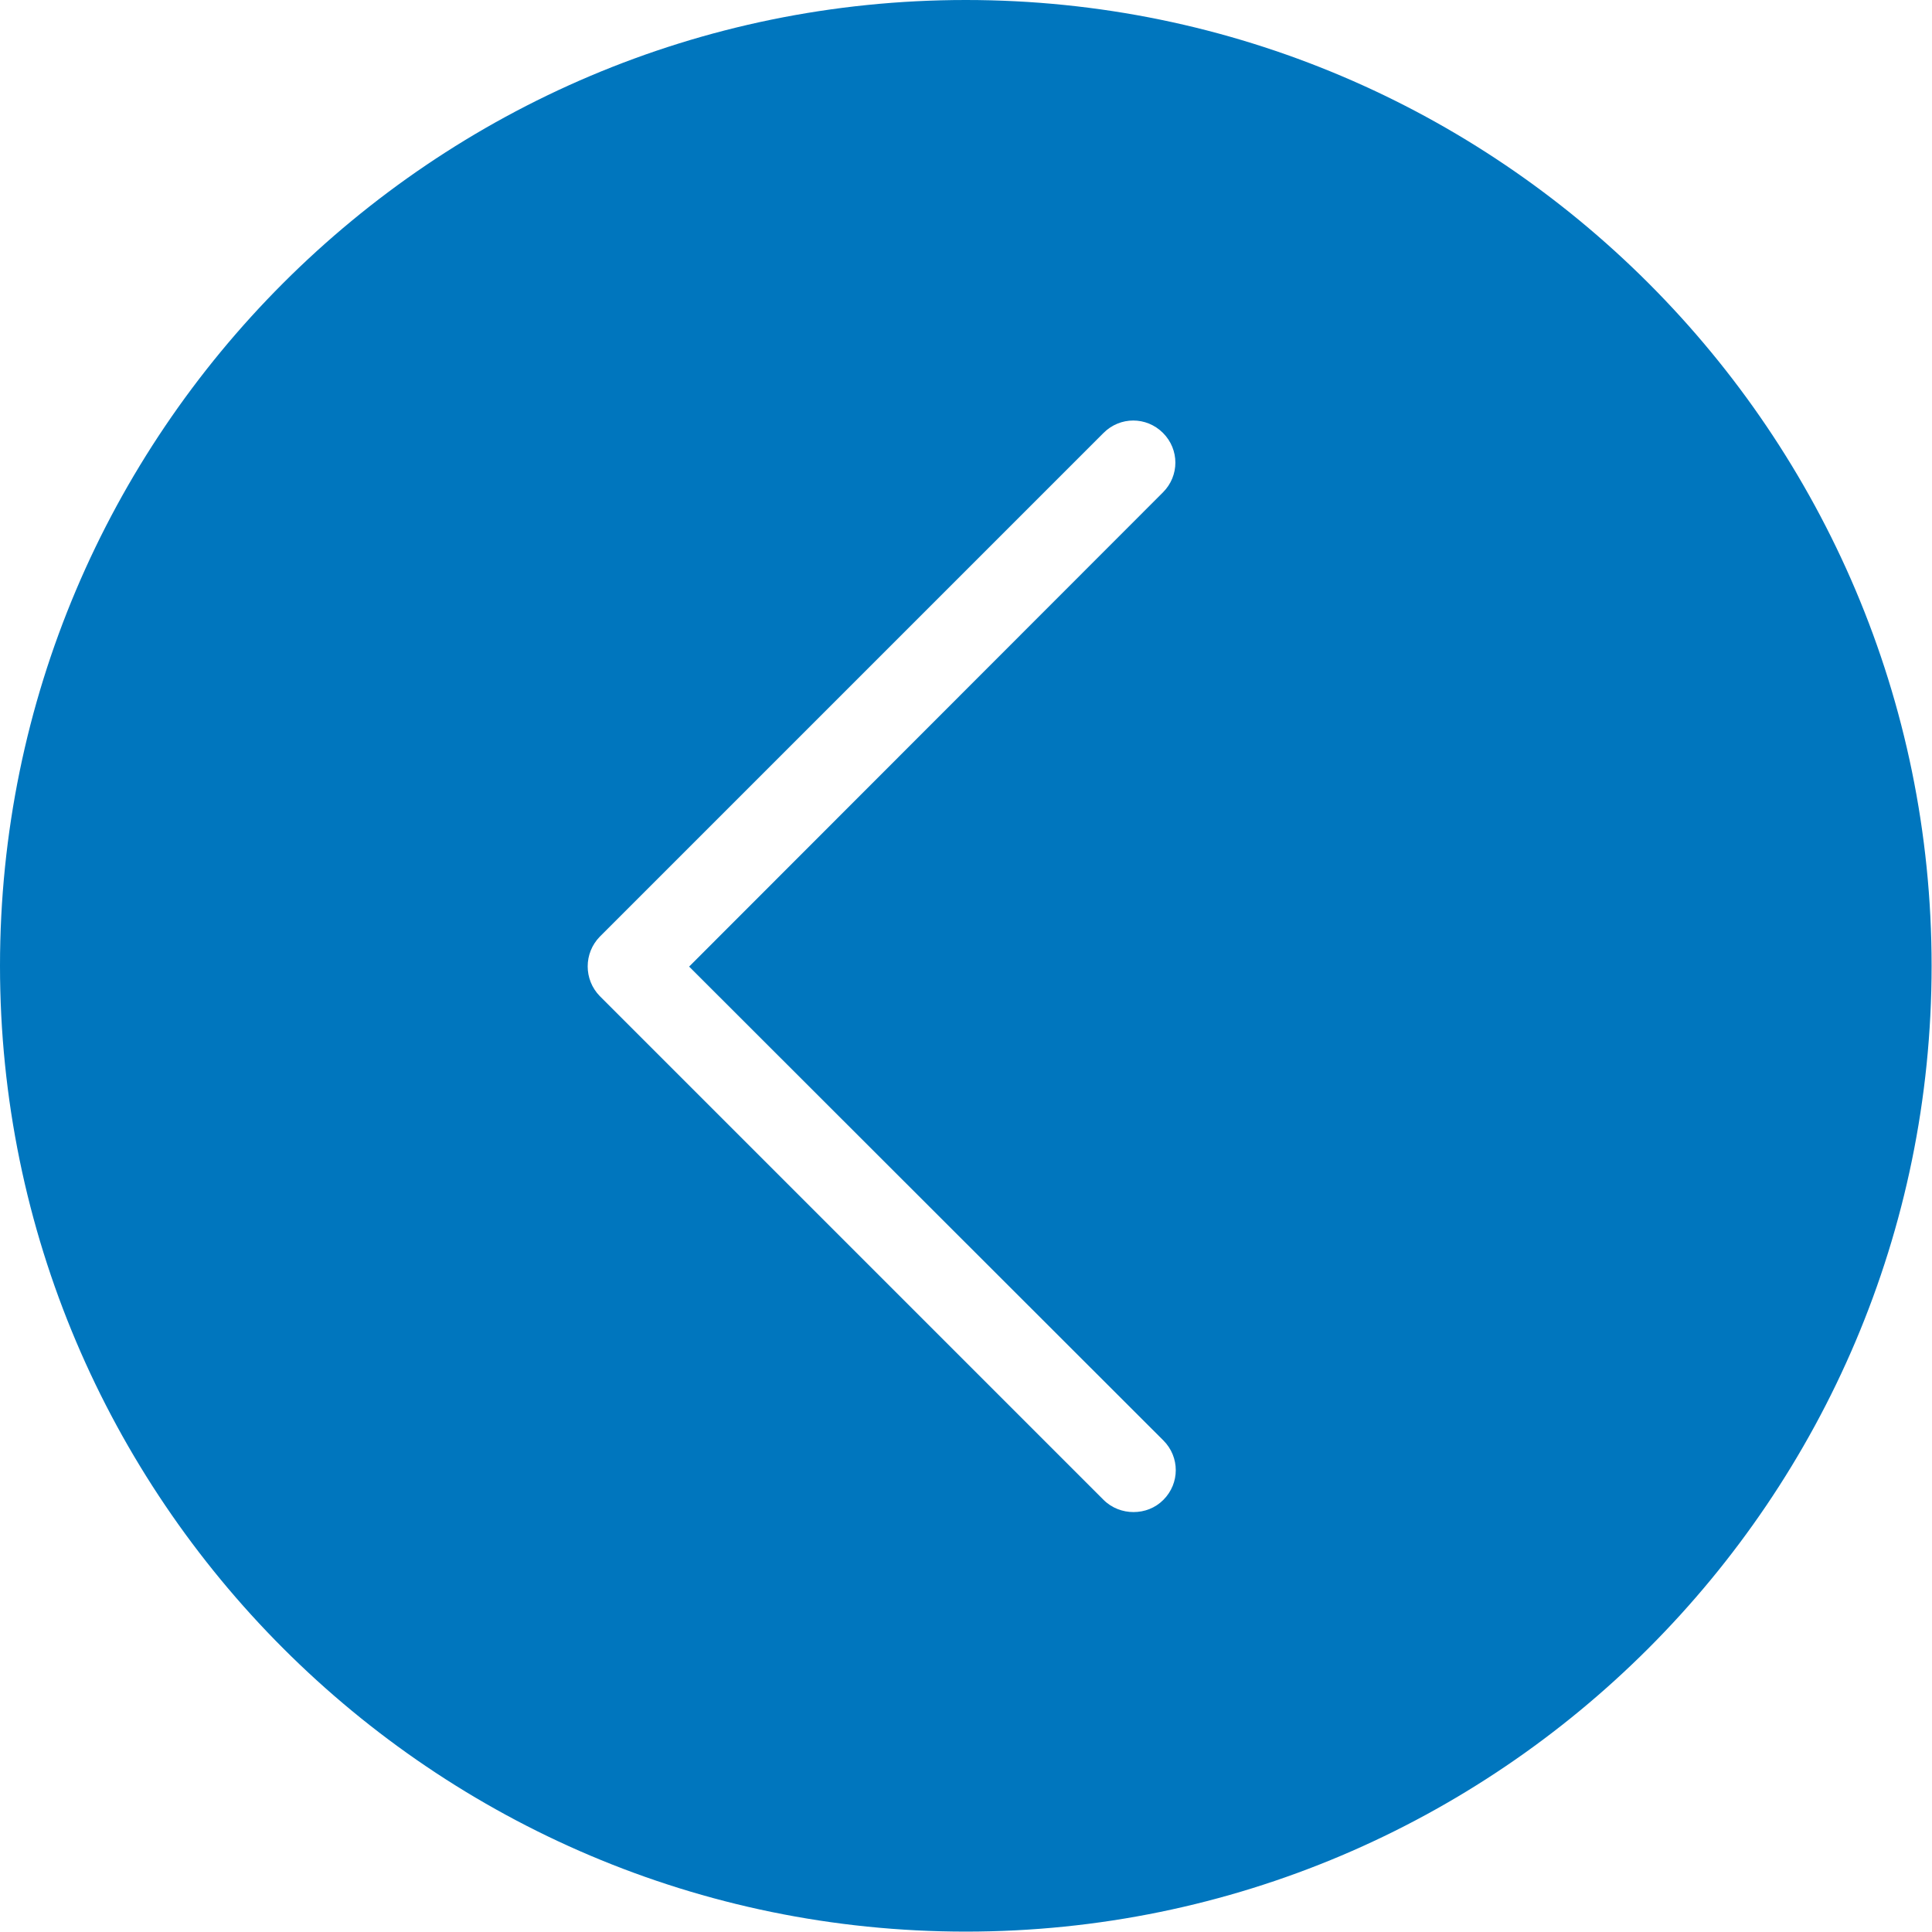 <?xml version="1.0" encoding="utf-8"?>
<!-- Generator: Adobe Illustrator 24.1.3, SVG Export Plug-In . SVG Version: 6.00 Build 0)  -->
<svg version="1.1" id="Capa_1" xmlns="http://www.w3.org/2000/svg" xmlns:xlink="http://www.w3.org/1999/xlink" x="0px" y="0px"
	 viewBox="0 0 490.9 490.9" style="enable-background:new 0 0 490.9 490.9;" xml:space="preserve">
<style type="text/css">
	.st0{fill:#0076BE;}
</style>
<g>
	<g>
		<path class="st0" d="M0,245.4c0,135.3,110.1,245.4,245.4,245.4s245.4-110.1,245.4-245.4S380.8,0,245.4,0S0,110.1,0,245.4z
			 M152.4,238l128-128c4.2-4.2,10.9-4.2,15.1,0s4.2,10.9,0,15.1L175.1,245.6L295.6,366c4.2,4.2,4.2,10.9,0,15.1
			c-2.1,2.1-4.8,3.1-7.6,3.1c-2.7,0-5.5-1-7.6-3.1l-128-128C148.3,248.9,148.3,242.2,152.4,238z"/>
	</g>
</g>
</svg>
